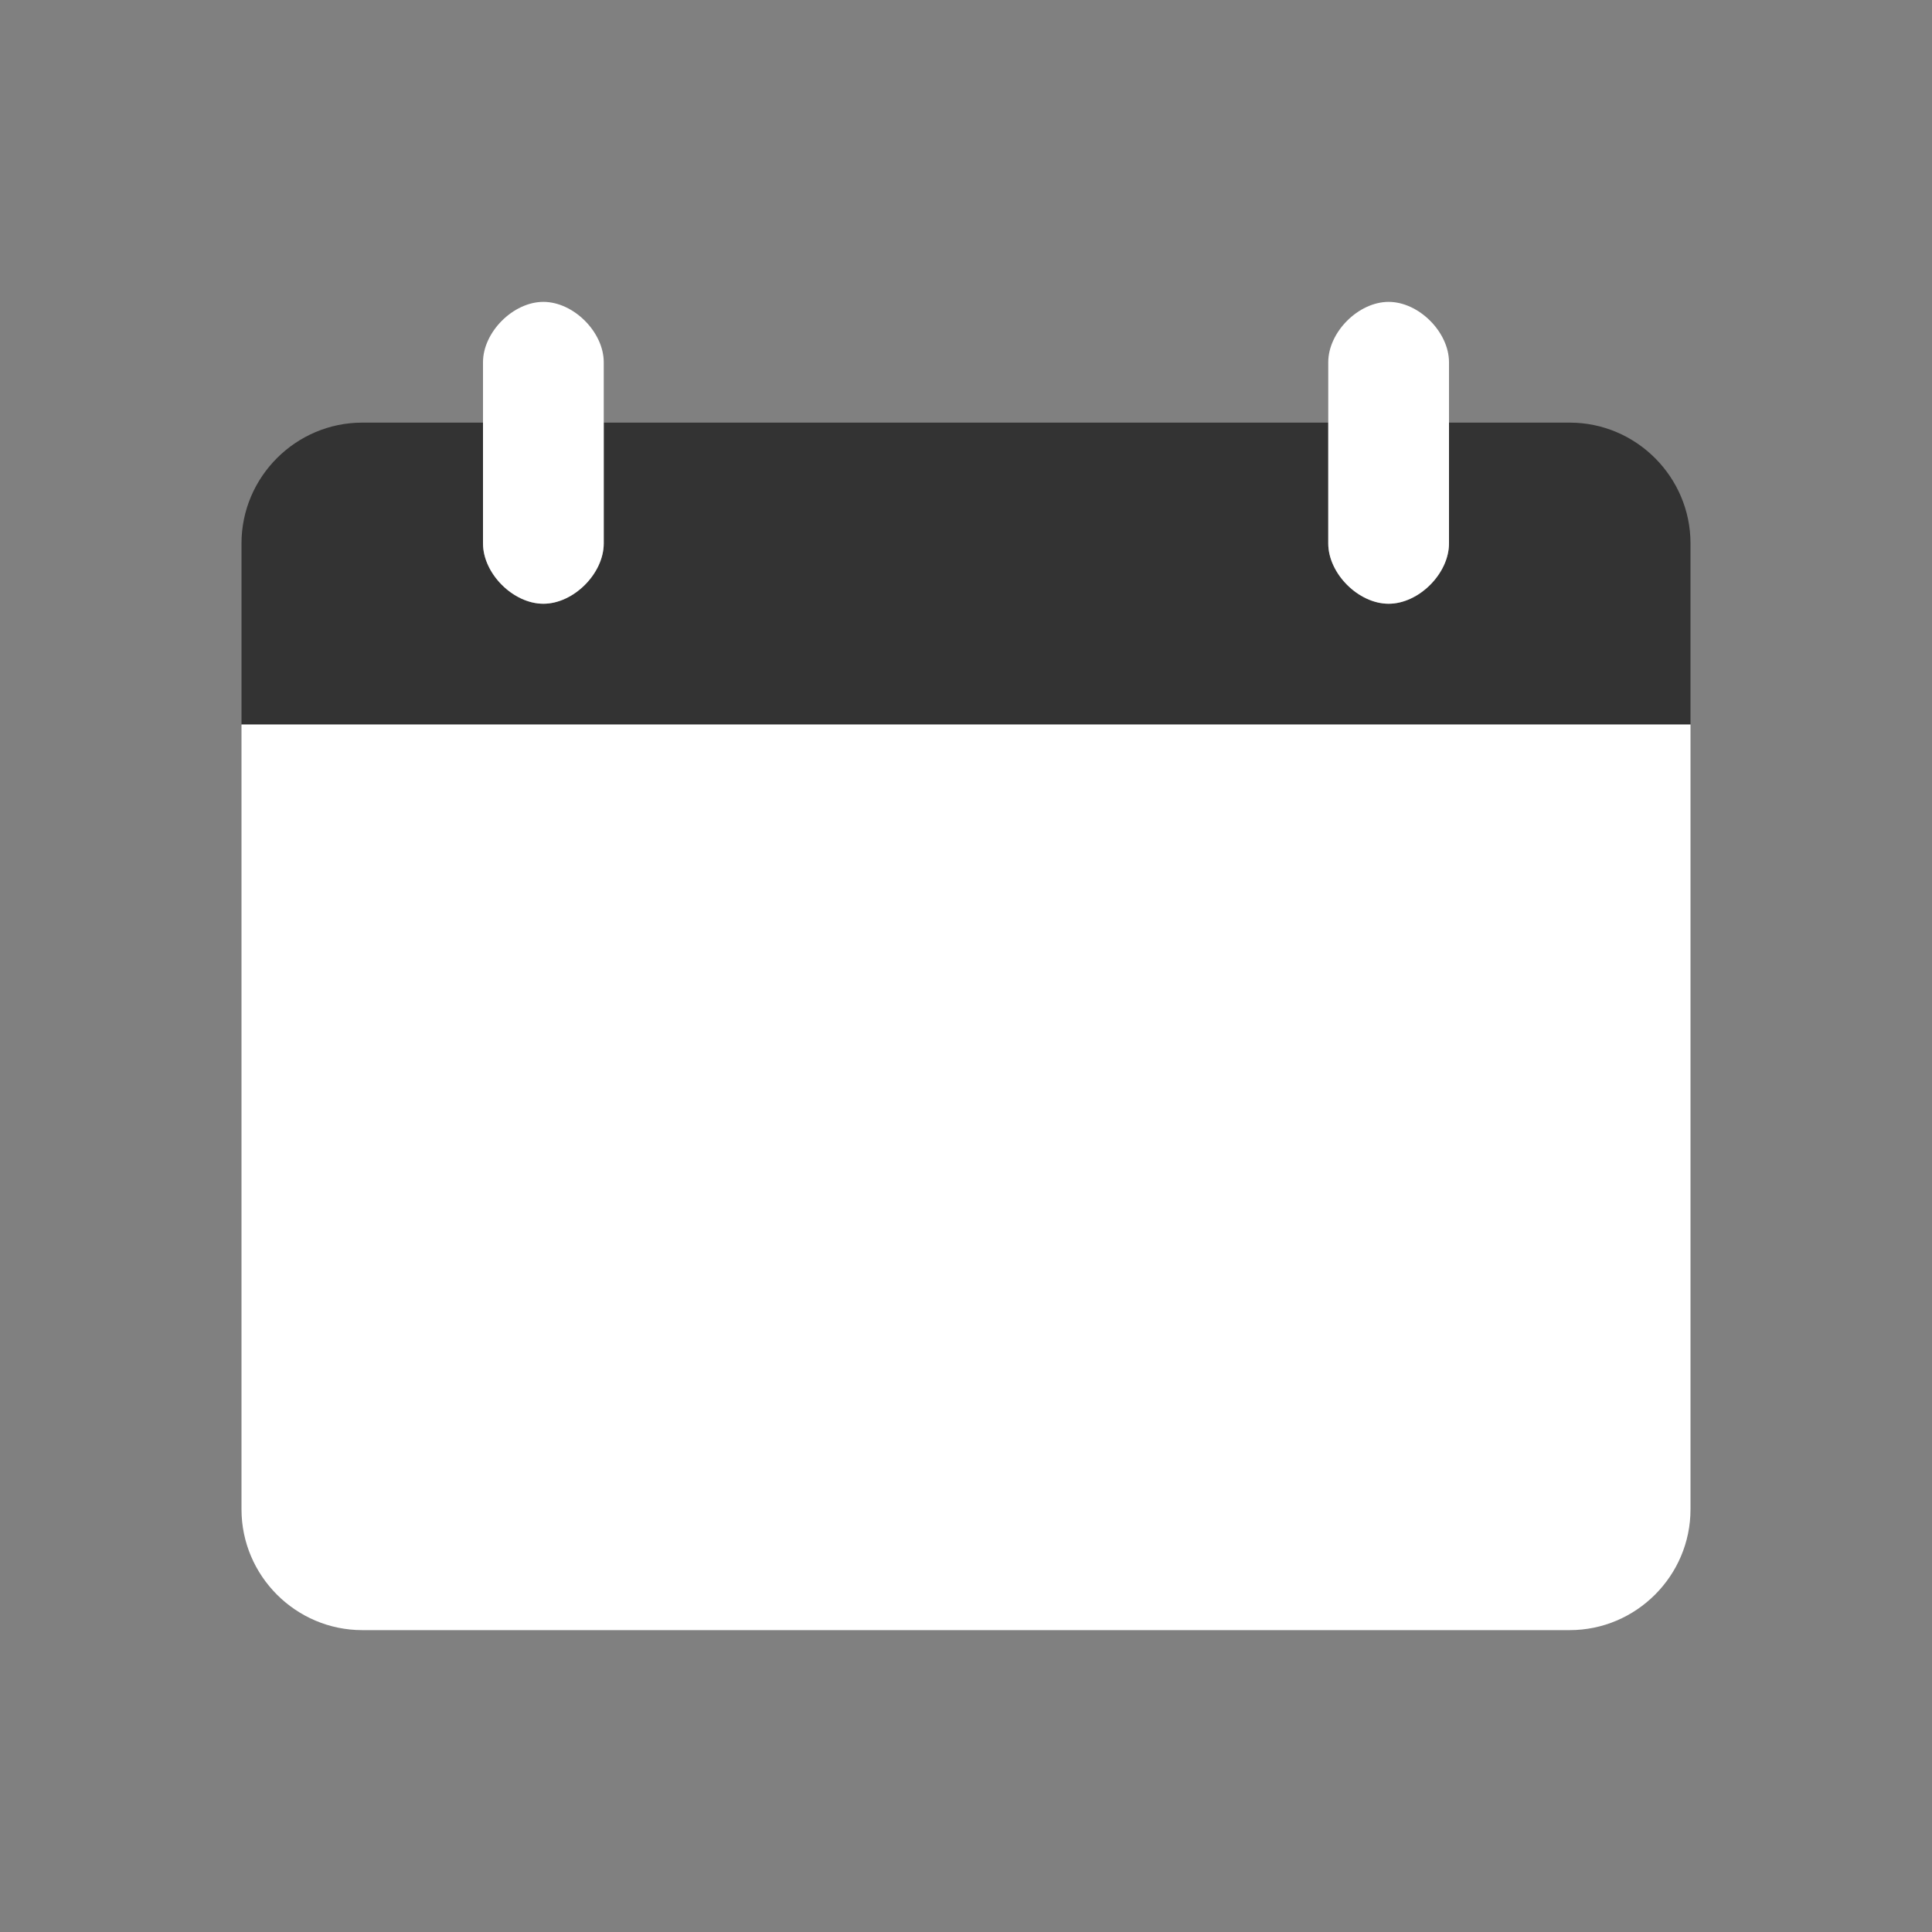 <svg width="16" height="16" viewBox="0 0 16 16" fill="none" xmlns="http://www.w3.org/2000/svg">
<rect x="0" y="0" width="16" height="16" fill="#808080" stroke="none"/>
<path d="M14 4.5V6H2V4.5C2 3.95 2.45 3.5 3 3.5H4V4.5C4 4.75 4.25 5 4.5 5C4.75 5 5 4.75 5 4.5V3.5H11V4.5C11 4.75 11.25 5 11.5 5C11.75 5 12 4.75 12 4.5V3.5H13C13.55 3.5 14 3.95 14 4.5Z" fill="#333333"/>
<path d="M13 13.5H3C2.45 13.5 2 13.05 2 12.5V6H14V12.5C14 13.05 13.55 13.5 13 13.5ZM4.5 2.5C4.25 2.5 4 2.75 4 3V4.5C4 4.75 4.25 5 4.5 5C4.75 5 5 4.75 5 4.5V3C5 2.75 4.75 2.5 4.5 2.5ZM11.5 2.5C11.25 2.5 11 2.75 11 3V4.5C11 4.75 11.25 5 11.5 5C11.75 5 12 4.75 12 4.5V3C12 2.75 11.75 2.5 11.5 2.5Z" fill="white"/>
</svg>
